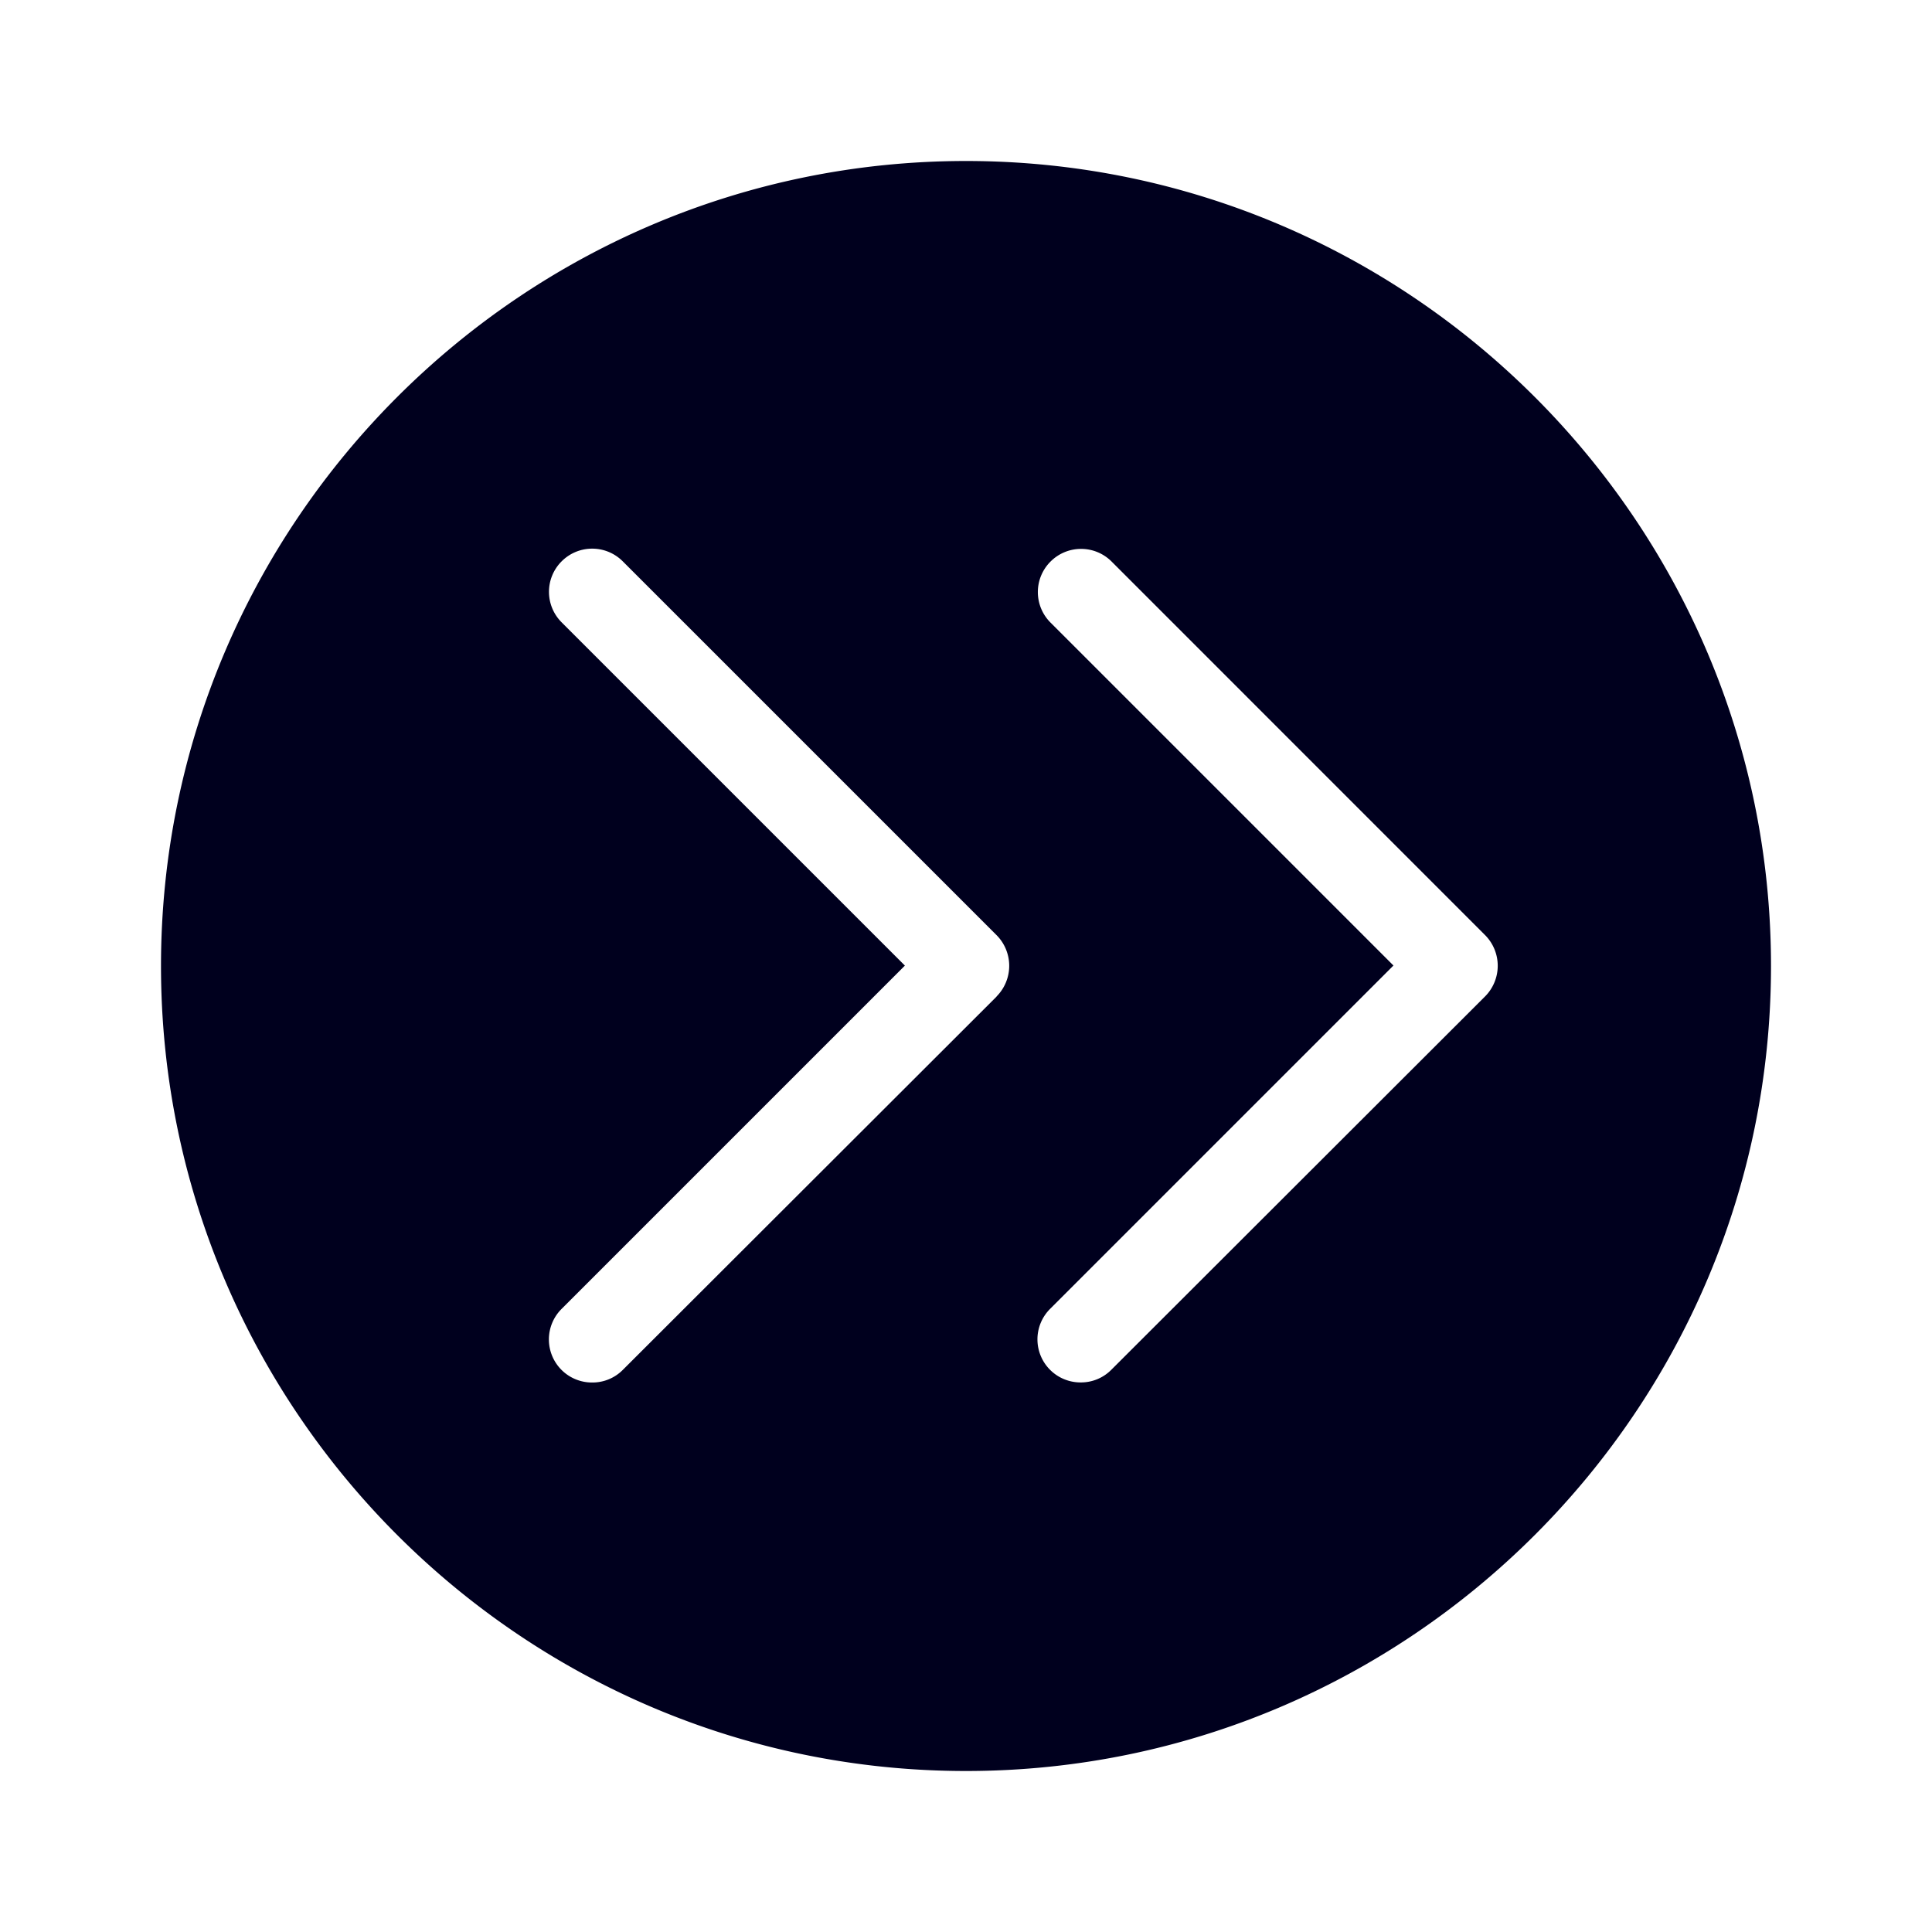 <svg xmlns="http://www.w3.org/2000/svg" width="24" height="24" fill="none"><path fill="#00001E" d="M12 2C6.488 2 2 6.488 2 12s4.488 10 10 10 10-4.488 10-10S17.512 2 12 2m.38 10.38-4.644 4.638a.53.53 0 0 1-.38.156.535.535 0 0 1-.38-.914l4.265-4.265-4.264-4.264a.535.535 0 0 1 0-.758c.21-.21.549-.21.759 0l4.643 4.643a.54.54 0 0 1 0 .763m1.425 4.638a.53.53 0 0 1-.379.156.535.535 0 0 1-.38-.914l4.265-4.265-4.26-4.26a.535.535 0 0 1 0-.758c.21-.21.549-.21.759 0l4.643 4.644a.54.54 0 0 1-.004.758z"/></svg>